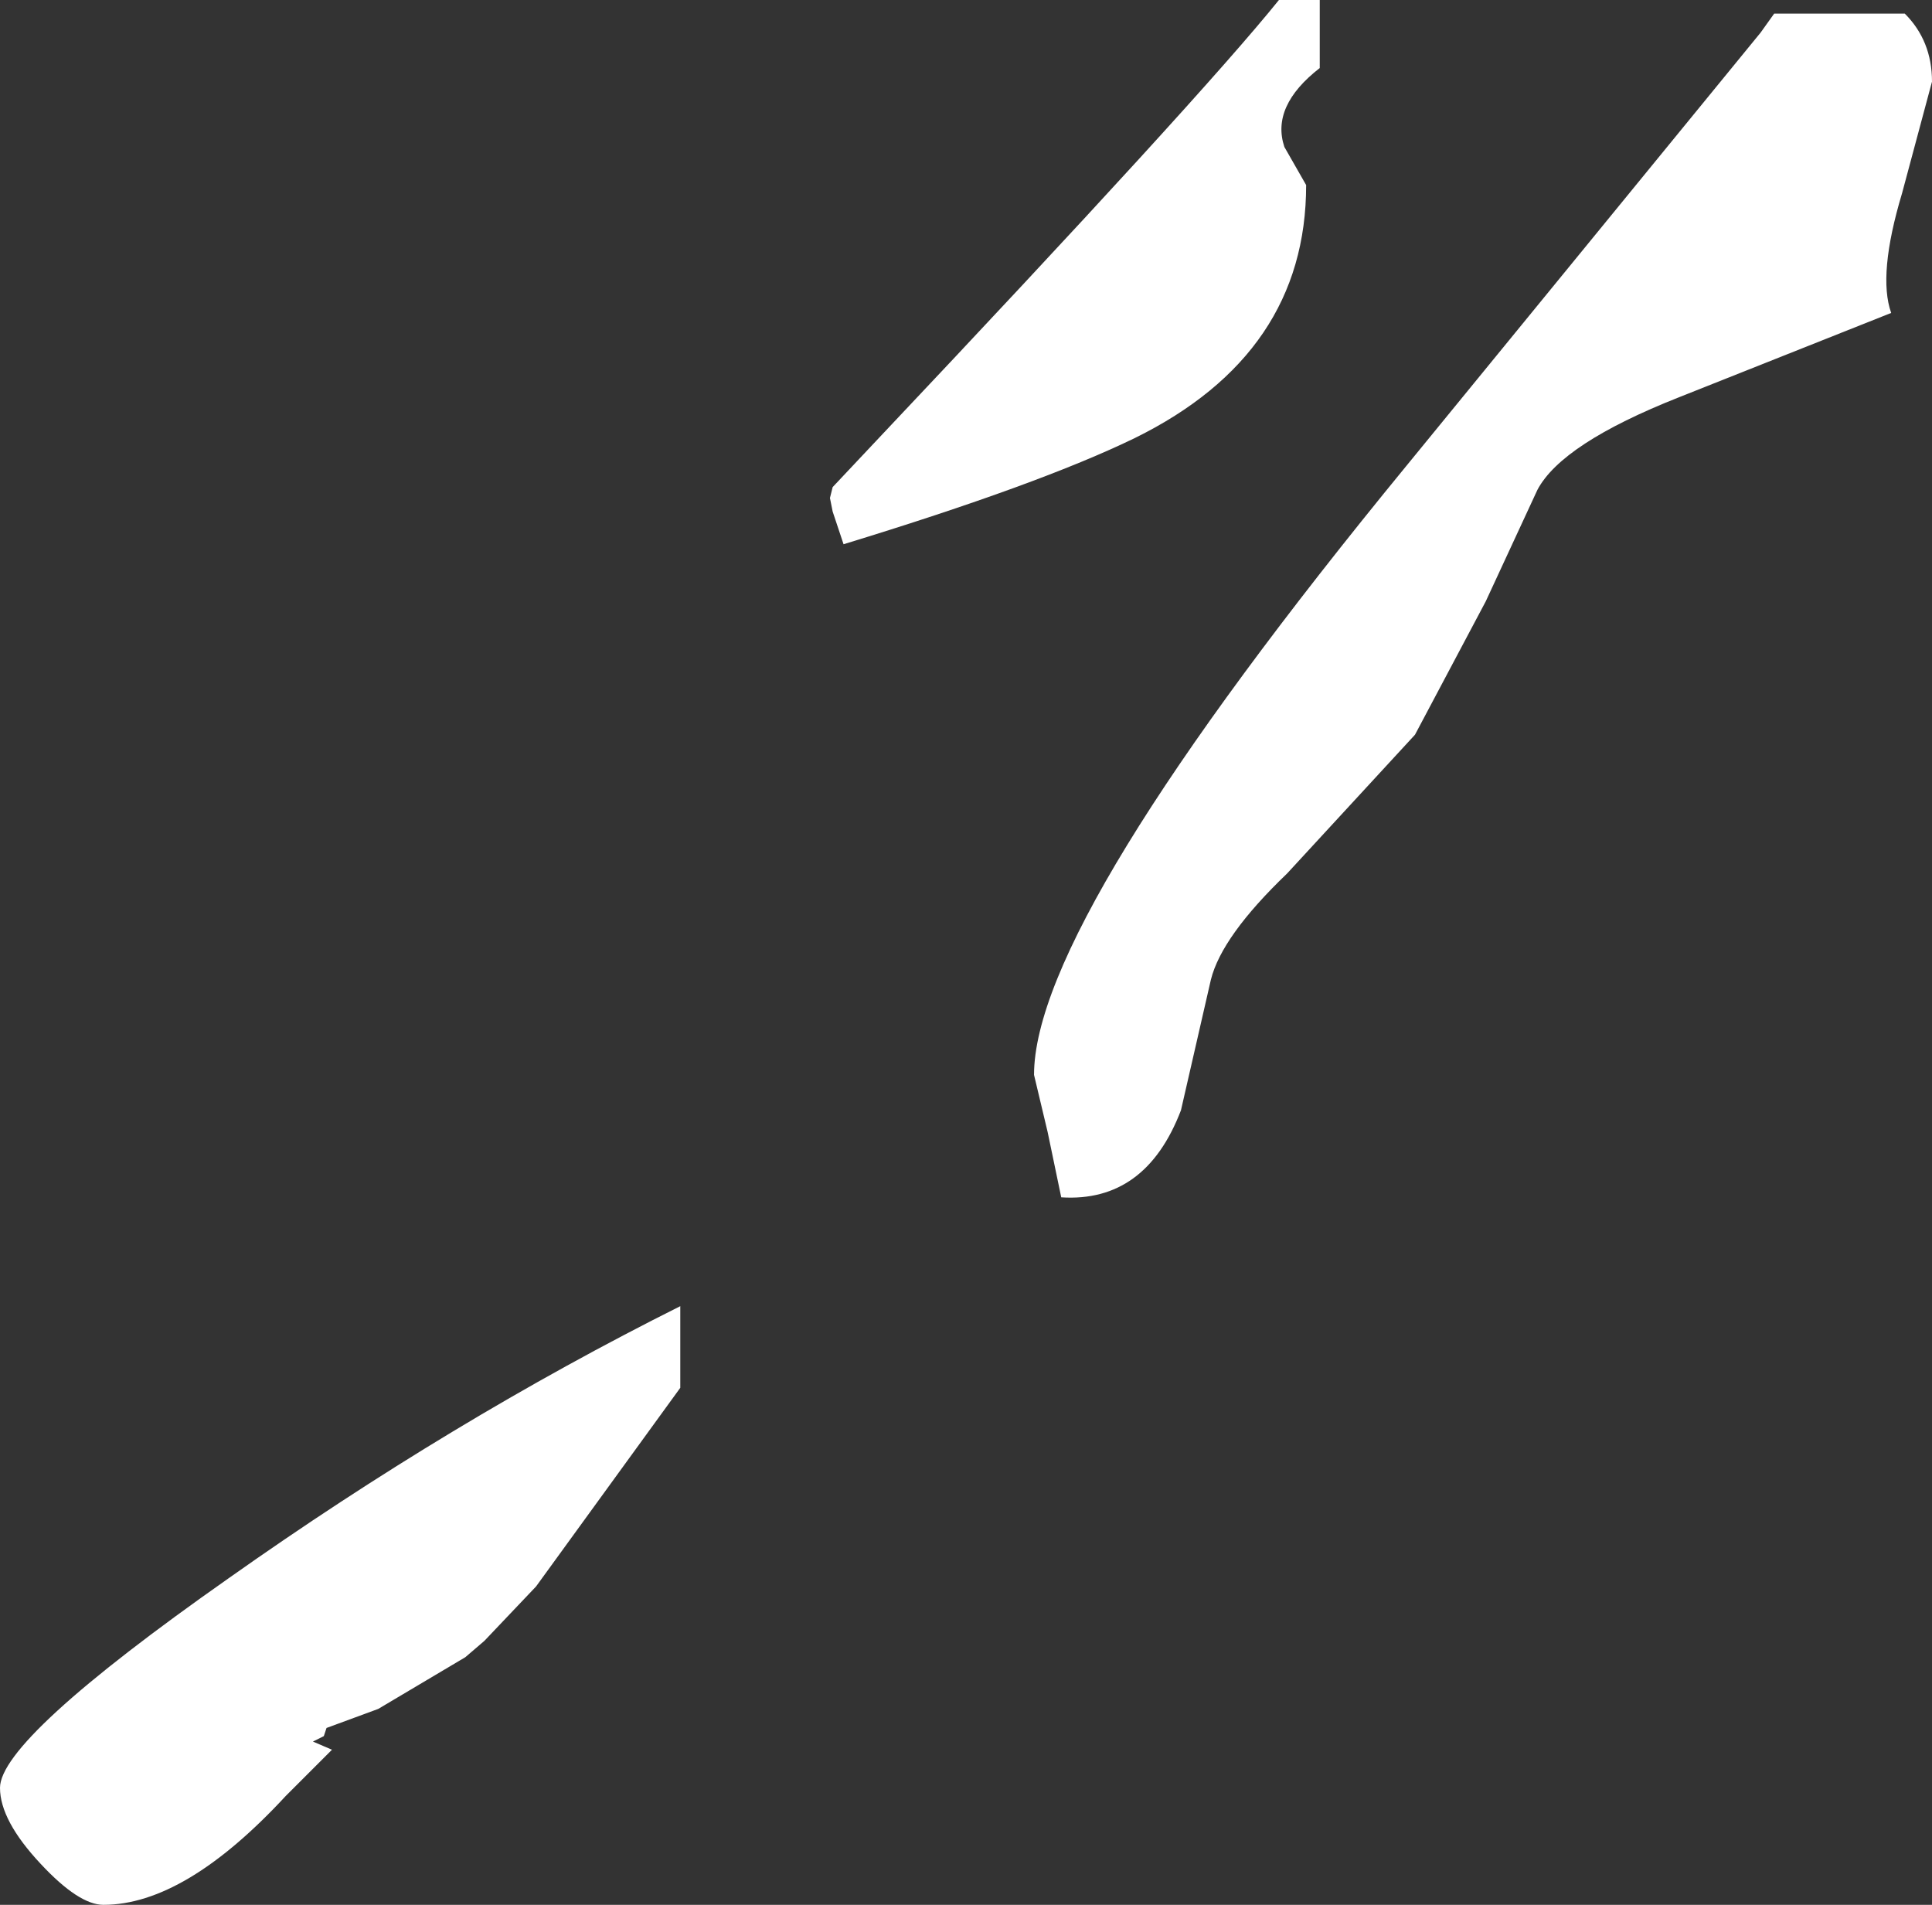 <?xml version="1.0" encoding="UTF-8" standalone="no"?>
<svg xmlns:ffdec="https://www.free-decompiler.com/flash" xmlns:xlink="http://www.w3.org/1999/xlink" ffdec:objectType="shape" height="35.0px" width="35.5px" xmlns="http://www.w3.org/2000/svg">
  <rect width="100%" height="100%" fill="#333333" stroke="none"/>
  <g transform="matrix(1.0, 0.0, 0.0, 1.0, 22.25, 13.0)">
    <path d="M12.75 -12.75 Q13.25 -12.25 13.25 -11.5 L12.7 -9.45 Q12.25 -7.95 12.5 -7.25 L8.6 -5.7 Q6.45 -4.85 6.0 -4.0 L5.05 -1.95 3.75 0.5 1.4 3.05 Q0.2 4.2 0.0 5.0 L-0.55 7.4 Q-1.2 9.1 -2.75 9.0 L-3.0 7.8 -3.25 6.75 Q-3.25 3.9 3.6 -4.45 L10.1 -12.4 10.35 -12.75 12.75 -12.75 M2.0 -13.0 L2.0 -11.75 Q1.1 -11.05 1.35 -10.3 L1.75 -9.6 Q1.75 -6.5 -1.4 -4.95 -3.15 -4.1 -6.75 -3.0 L-6.85 -3.3 -6.95 -3.6 -7.0 -3.85 -6.95 -4.05 -6.15 -4.9 Q-0.2 -11.2 1.25 -13.0 L2.0 -13.0 M-13.7 17.45 L-15.3 18.4 -16.25 18.75 -16.3 18.9 -16.5 19.0 -16.15 19.15 -17.0 20.0 Q-18.85 22.0 -20.35 22.0 -20.8 22.0 -21.5 21.25 -22.25 20.45 -22.25 19.85 -22.25 18.95 -18.05 16.0 -13.95 13.1 -9.75 11.0 L-9.75 12.5 -12.4 16.15 -13.35 17.15 -13.7 17.45" fill="#ffffff" fill-rule="evenodd" stroke="none"/>
  </g>
</svg>
